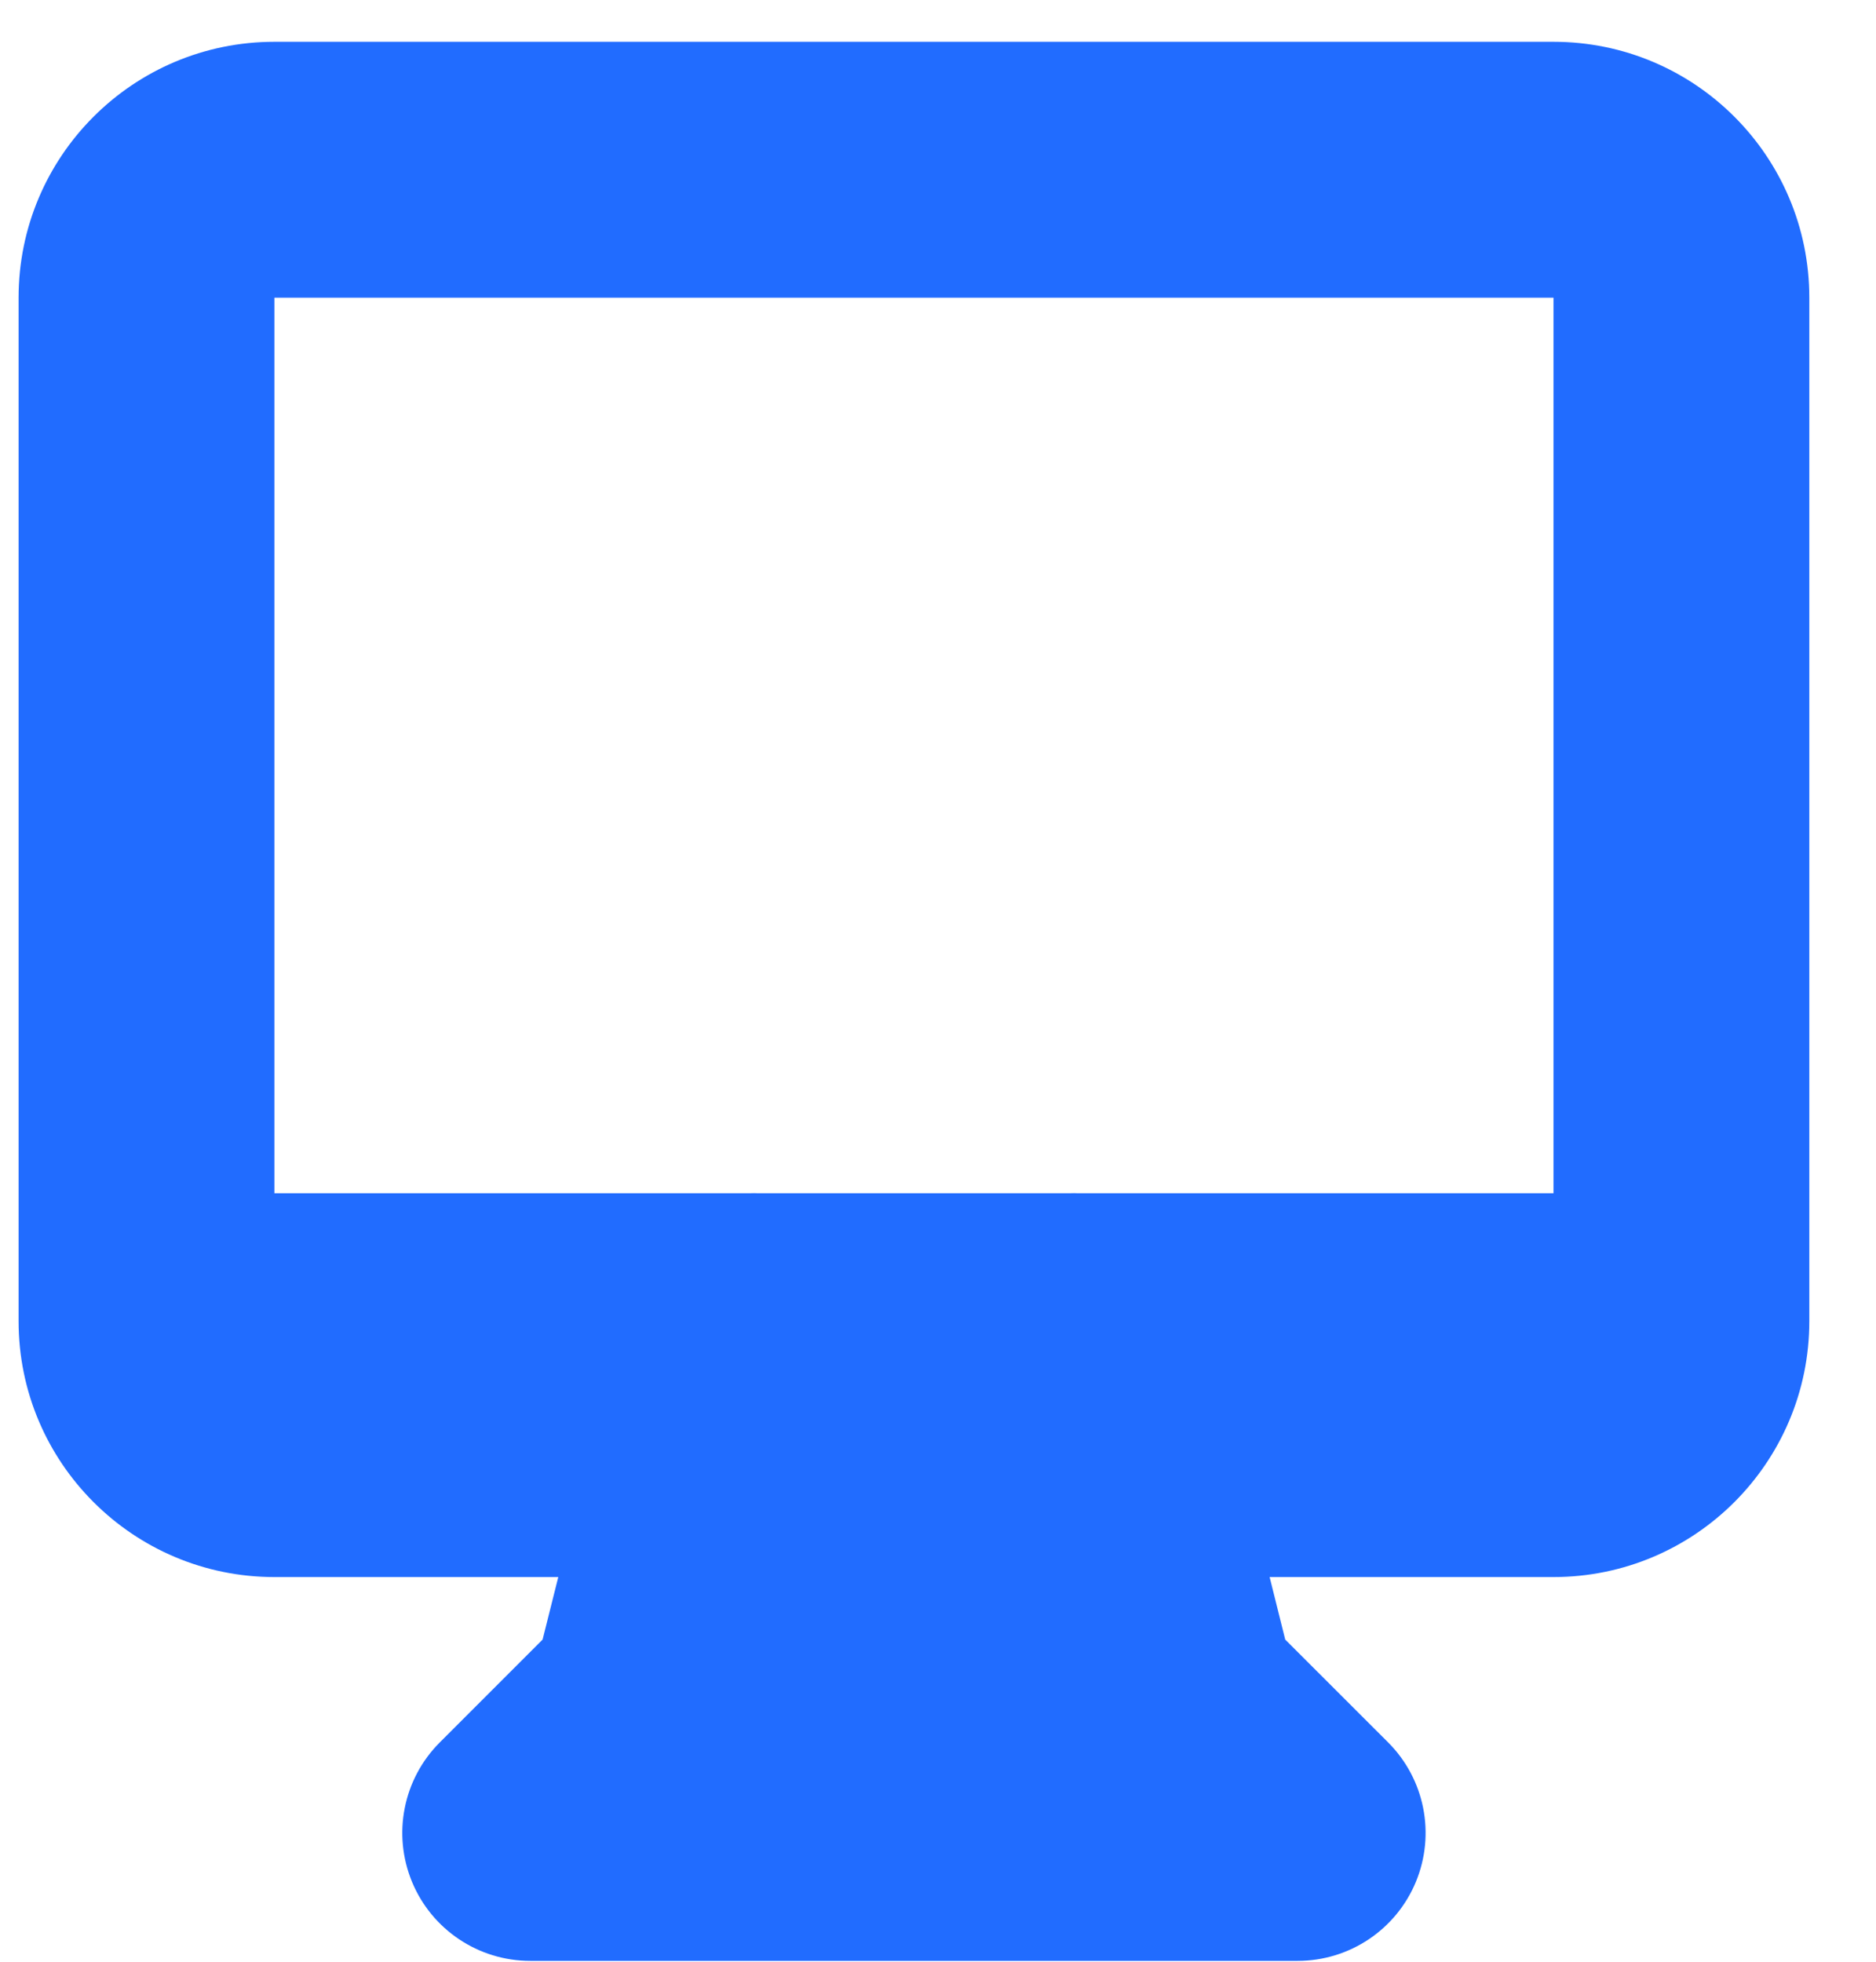 <svg width="22" height="23" viewBox="0 0 22 23" fill="none" xmlns="http://www.w3.org/2000/svg">
<path fill-rule="evenodd" clip-rule="evenodd" d="M0.218 3.49C0.218 1.833 1.561 0.49 3.218 0.49H18.218C19.875 0.49 21.218 1.833 21.218 3.49V15.49C21.218 17.146 19.875 18.49 18.218 18.49H14.889L15.072 19.223L16.279 20.429C16.708 20.858 16.836 21.503 16.604 22.064C16.372 22.624 15.825 22.99 15.218 22.99H6.218C5.611 22.99 5.064 22.624 4.832 22.064C4.6 21.503 4.728 20.858 5.157 20.429L6.363 19.223L6.547 18.49H3.218C1.561 18.49 0.218 17.146 0.218 15.49V3.49ZM8.875 13.99C8.853 13.989 8.831 13.989 8.809 13.99H3.218V3.49H18.218V13.99H12.627C12.605 13.989 12.583 13.989 12.561 13.99H8.875Z" fill="#216CFF"/>
</svg>
